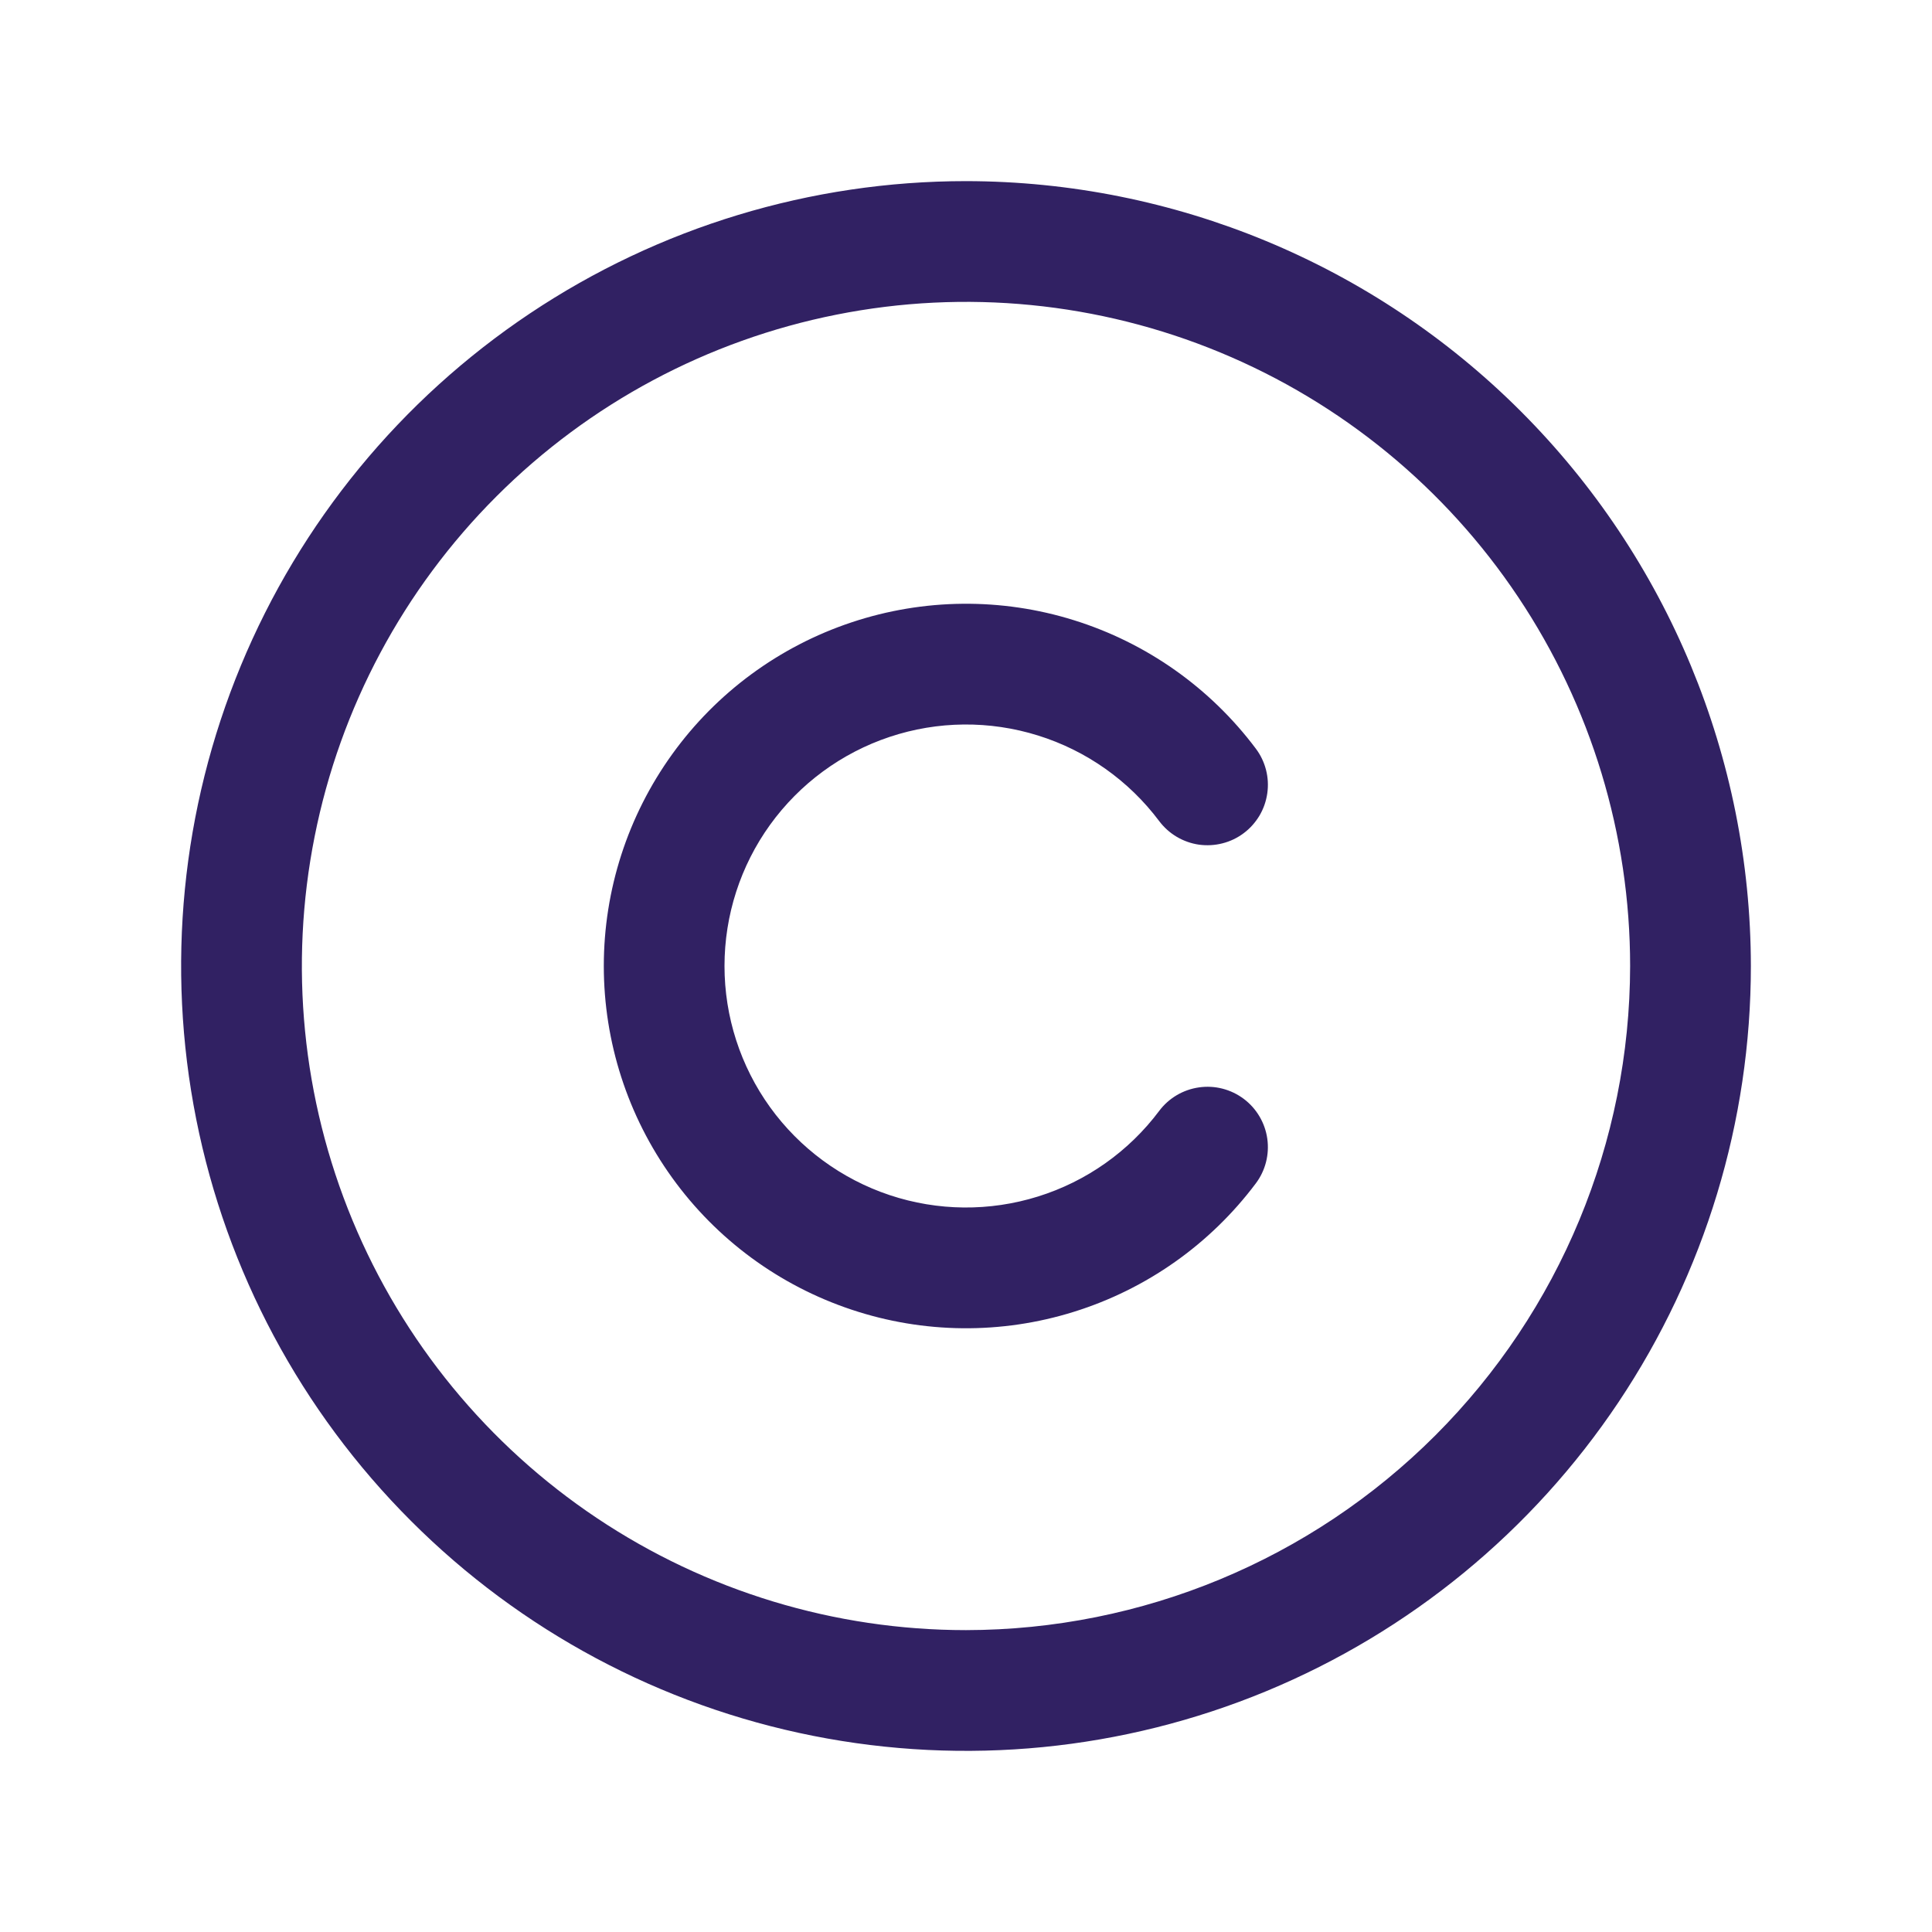 <svg width="36" height="36" viewBox="0 0 36 36" fill="none" xmlns="http://www.w3.org/2000/svg">
<path d="M18 3.375C15.107 3.375 12.28 4.233 9.875 5.84C7.47 7.447 5.595 9.731 4.488 12.403C3.381 15.076 3.092 18.016 3.656 20.853C4.22 23.69 5.613 26.296 7.659 28.341C9.704 30.387 12.31 31.78 15.147 32.344C17.984 32.908 20.924 32.619 23.597 31.512C26.269 30.405 28.553 28.53 30.16 26.125C31.767 23.72 32.625 20.893 32.625 18C32.621 14.123 31.079 10.405 28.337 7.663C25.595 4.921 21.878 3.379 18 3.375ZM18 30.375C15.553 30.375 13.16 29.649 11.125 28.289C9.09 26.93 7.504 24.997 6.567 22.736C5.63 20.474 5.385 17.986 5.863 15.586C6.34 13.185 7.519 10.98 9.25 9.25C10.98 7.519 13.185 6.34 15.586 5.863C17.986 5.385 20.474 5.63 22.736 6.567C24.997 7.504 26.93 9.09 28.289 11.125C29.649 13.16 30.375 15.553 30.375 18C30.371 21.281 29.066 24.426 26.746 26.746C24.426 29.066 21.281 30.371 18 30.375ZM13.5 18C13.5 18.945 13.797 19.865 14.349 20.631C14.902 21.397 15.681 21.97 16.577 22.269C17.473 22.568 18.44 22.577 19.342 22.295C20.243 22.014 21.033 21.456 21.6 20.7C21.779 20.461 22.046 20.304 22.341 20.262C22.637 20.219 22.937 20.297 23.176 20.476C23.414 20.655 23.572 20.922 23.614 21.217C23.656 21.513 23.579 21.813 23.4 22.051C22.55 23.184 21.365 24.021 20.012 24.443C18.66 24.866 17.209 24.852 15.866 24.403C14.522 23.955 13.353 23.096 12.525 21.946C11.697 20.797 11.251 19.417 11.251 18C11.251 16.583 11.697 15.203 12.525 14.054C13.353 12.904 14.522 12.045 15.866 11.597C17.209 11.149 18.66 11.134 20.012 11.557C21.365 11.979 22.55 12.816 23.4 13.949C23.489 14.067 23.553 14.201 23.59 14.344C23.627 14.488 23.635 14.637 23.614 14.783C23.593 14.929 23.544 15.07 23.469 15.197C23.393 15.324 23.294 15.436 23.176 15.524C23.058 15.613 22.923 15.678 22.78 15.714C22.637 15.751 22.488 15.759 22.341 15.739C22.195 15.718 22.054 15.668 21.927 15.593C21.8 15.518 21.689 15.418 21.6 15.3C21.033 14.544 20.243 13.986 19.342 13.705C18.44 13.423 17.473 13.432 16.577 13.731C15.681 14.03 14.902 14.603 14.349 15.369C13.797 16.135 13.5 17.055 13.5 18Z" fill="#312163"/>
</svg>
